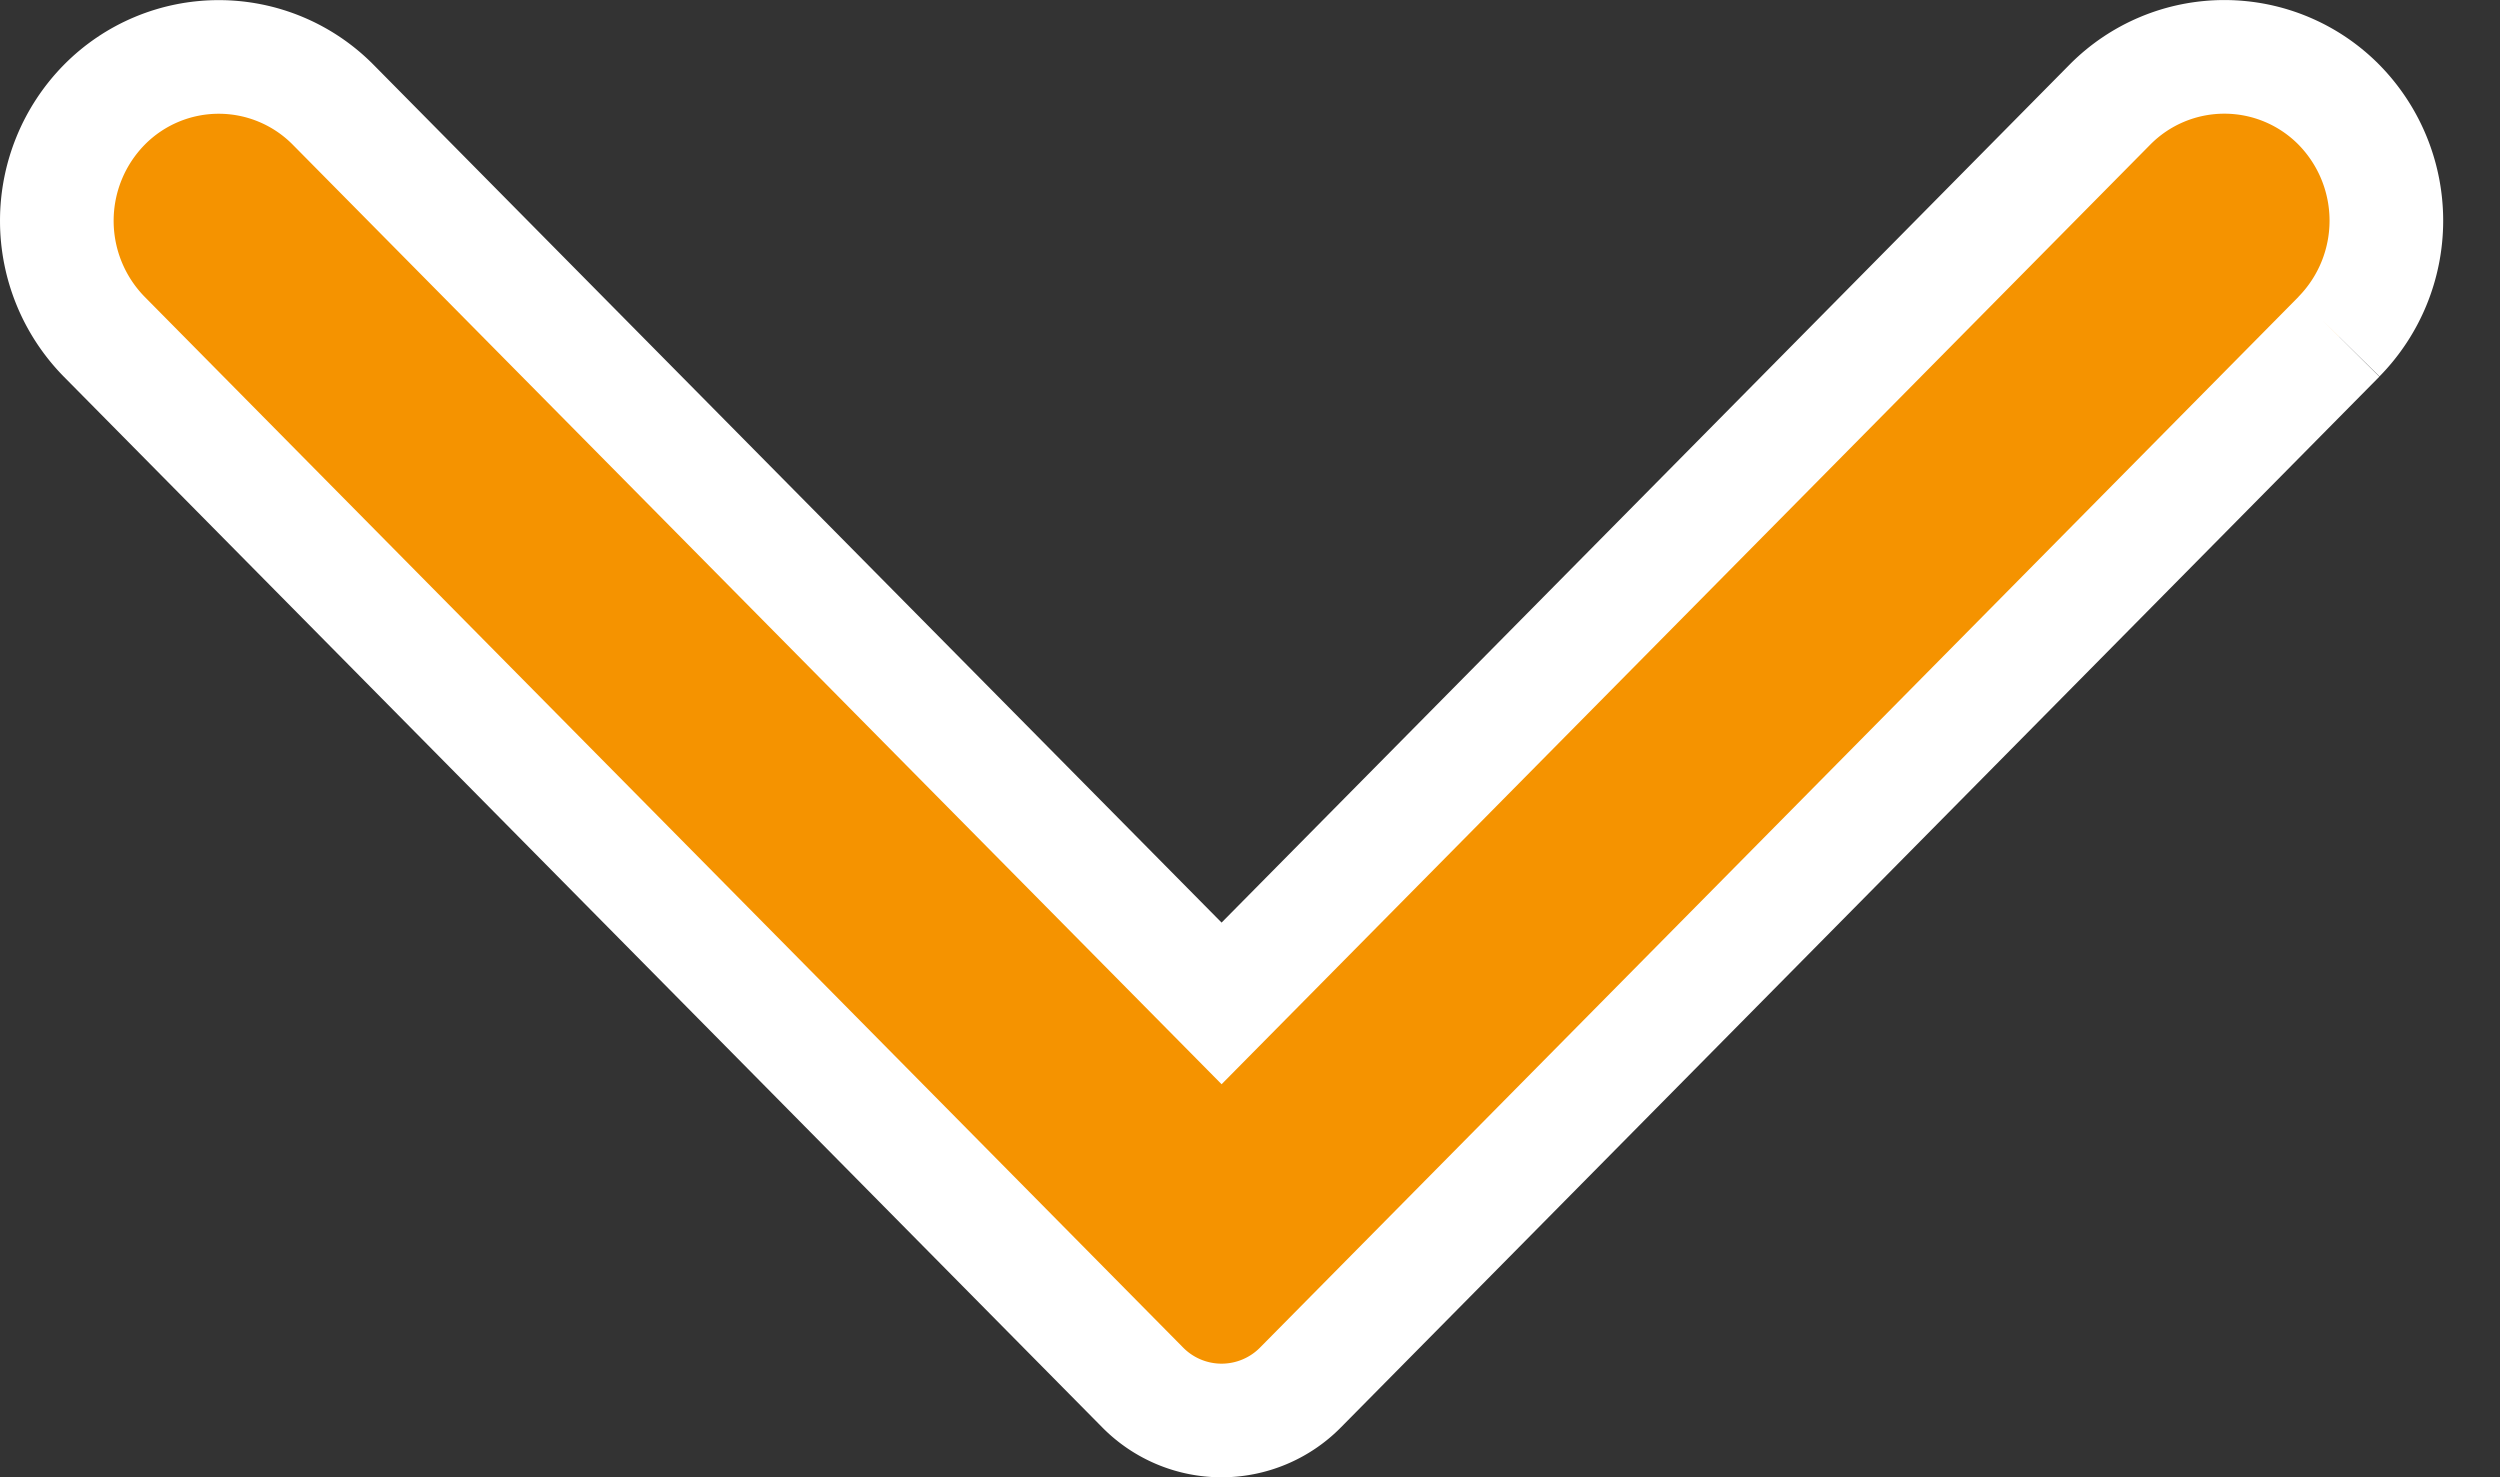 <svg xmlns="http://www.w3.org/2000/svg" width="22" height="13" viewBox="0 0 22 13">
    <rect x="0" y="0" width="22" height="13" fill="#333333" stroke="none"/>
    <path fill="#f59300" fill-rule="evenodd" stroke="#FFF" d="M20.583 2.963l-9.137 9.245a.975.975 0 0 1-1.392 0L.917 2.963a1.456 1.456 0 0 1 0-2.04 1.415 1.415 0 0 1 2.016 0L10.75 8.83 18.566.922a1.417 1.417 0 0 1 2.017 0 1.456 1.456 0 0 1 0 2.04"/>
</svg>
